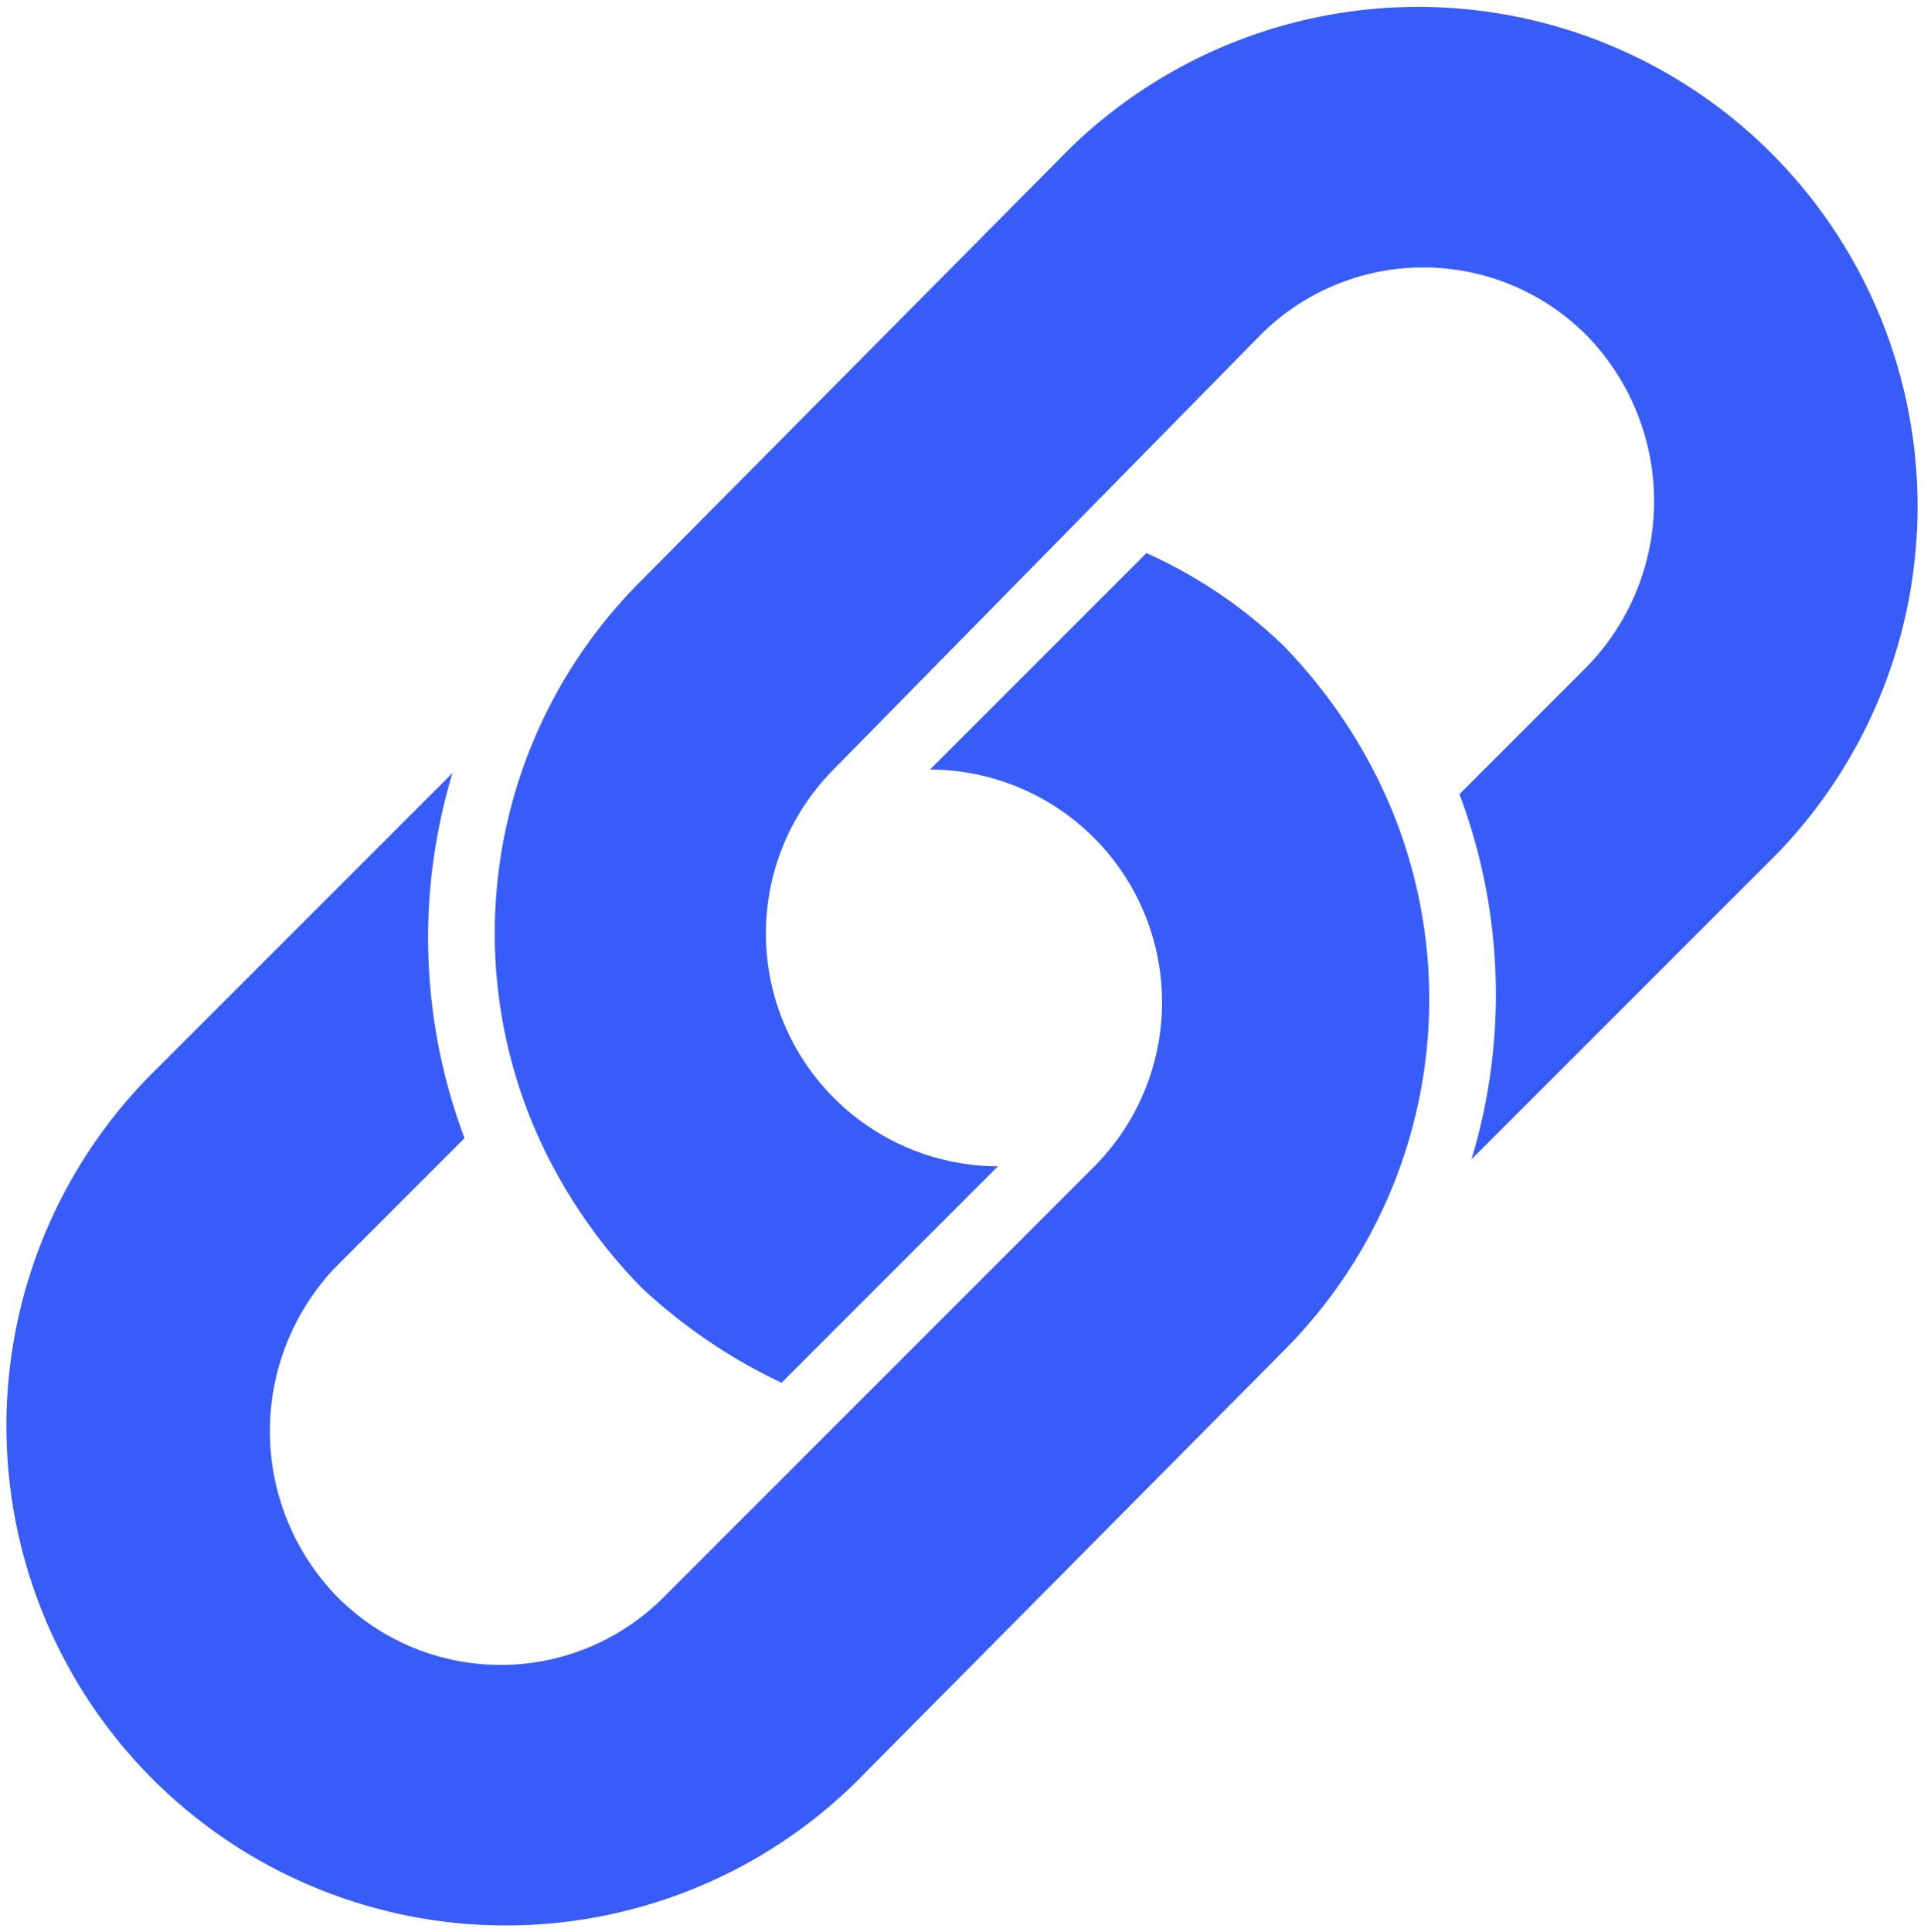 <svg xmlns="http://www.w3.org/2000/svg" width="16.004" height="16.071" viewBox="0 0 16.004 16.071"><defs><style>.a{fill:#385cf8;}</style></defs><g transform="translate(-5.486 -4.441)"><path class="a" d="M16.158,149.143a4.385,4.385,0,0,1,.8,1.135,4.137,4.137,0,0,1-.8,4.739l-3.571,3.6a4.154,4.154,0,0,1-5.874-5.874l2.537-2.537a4.732,4.732,0,0,0,.1,3.037l-1.068,1.068a1.975,1.975,0,0,0,0,2.737,1.914,1.914,0,0,0,2.737,0l3.571-3.571a1.936,1.936,0,0,0-1.368-3.3l1.8-1.8A4.011,4.011,0,0,1,16.158,149.143Z" transform="translate(0 -139.336)"/><path class="a" d="M135.631,15.146a4.385,4.385,0,0,1-.8-1.135,4.137,4.137,0,0,1,.8-4.739l3.571-3.6a4.154,4.154,0,0,1,5.874,5.874l-2.537,2.537a4.732,4.732,0,0,0-.1-3.037l1.068-1.068a1.975,1.975,0,0,0,0-2.737,1.914,1.914,0,0,0-2.737,0l-3.538,3.6a1.936,1.936,0,0,0,1.368,3.3l-1.8,1.8A4.55,4.55,0,0,1,135.631,15.146Z" transform="translate(-124.813)"/></g></svg>
